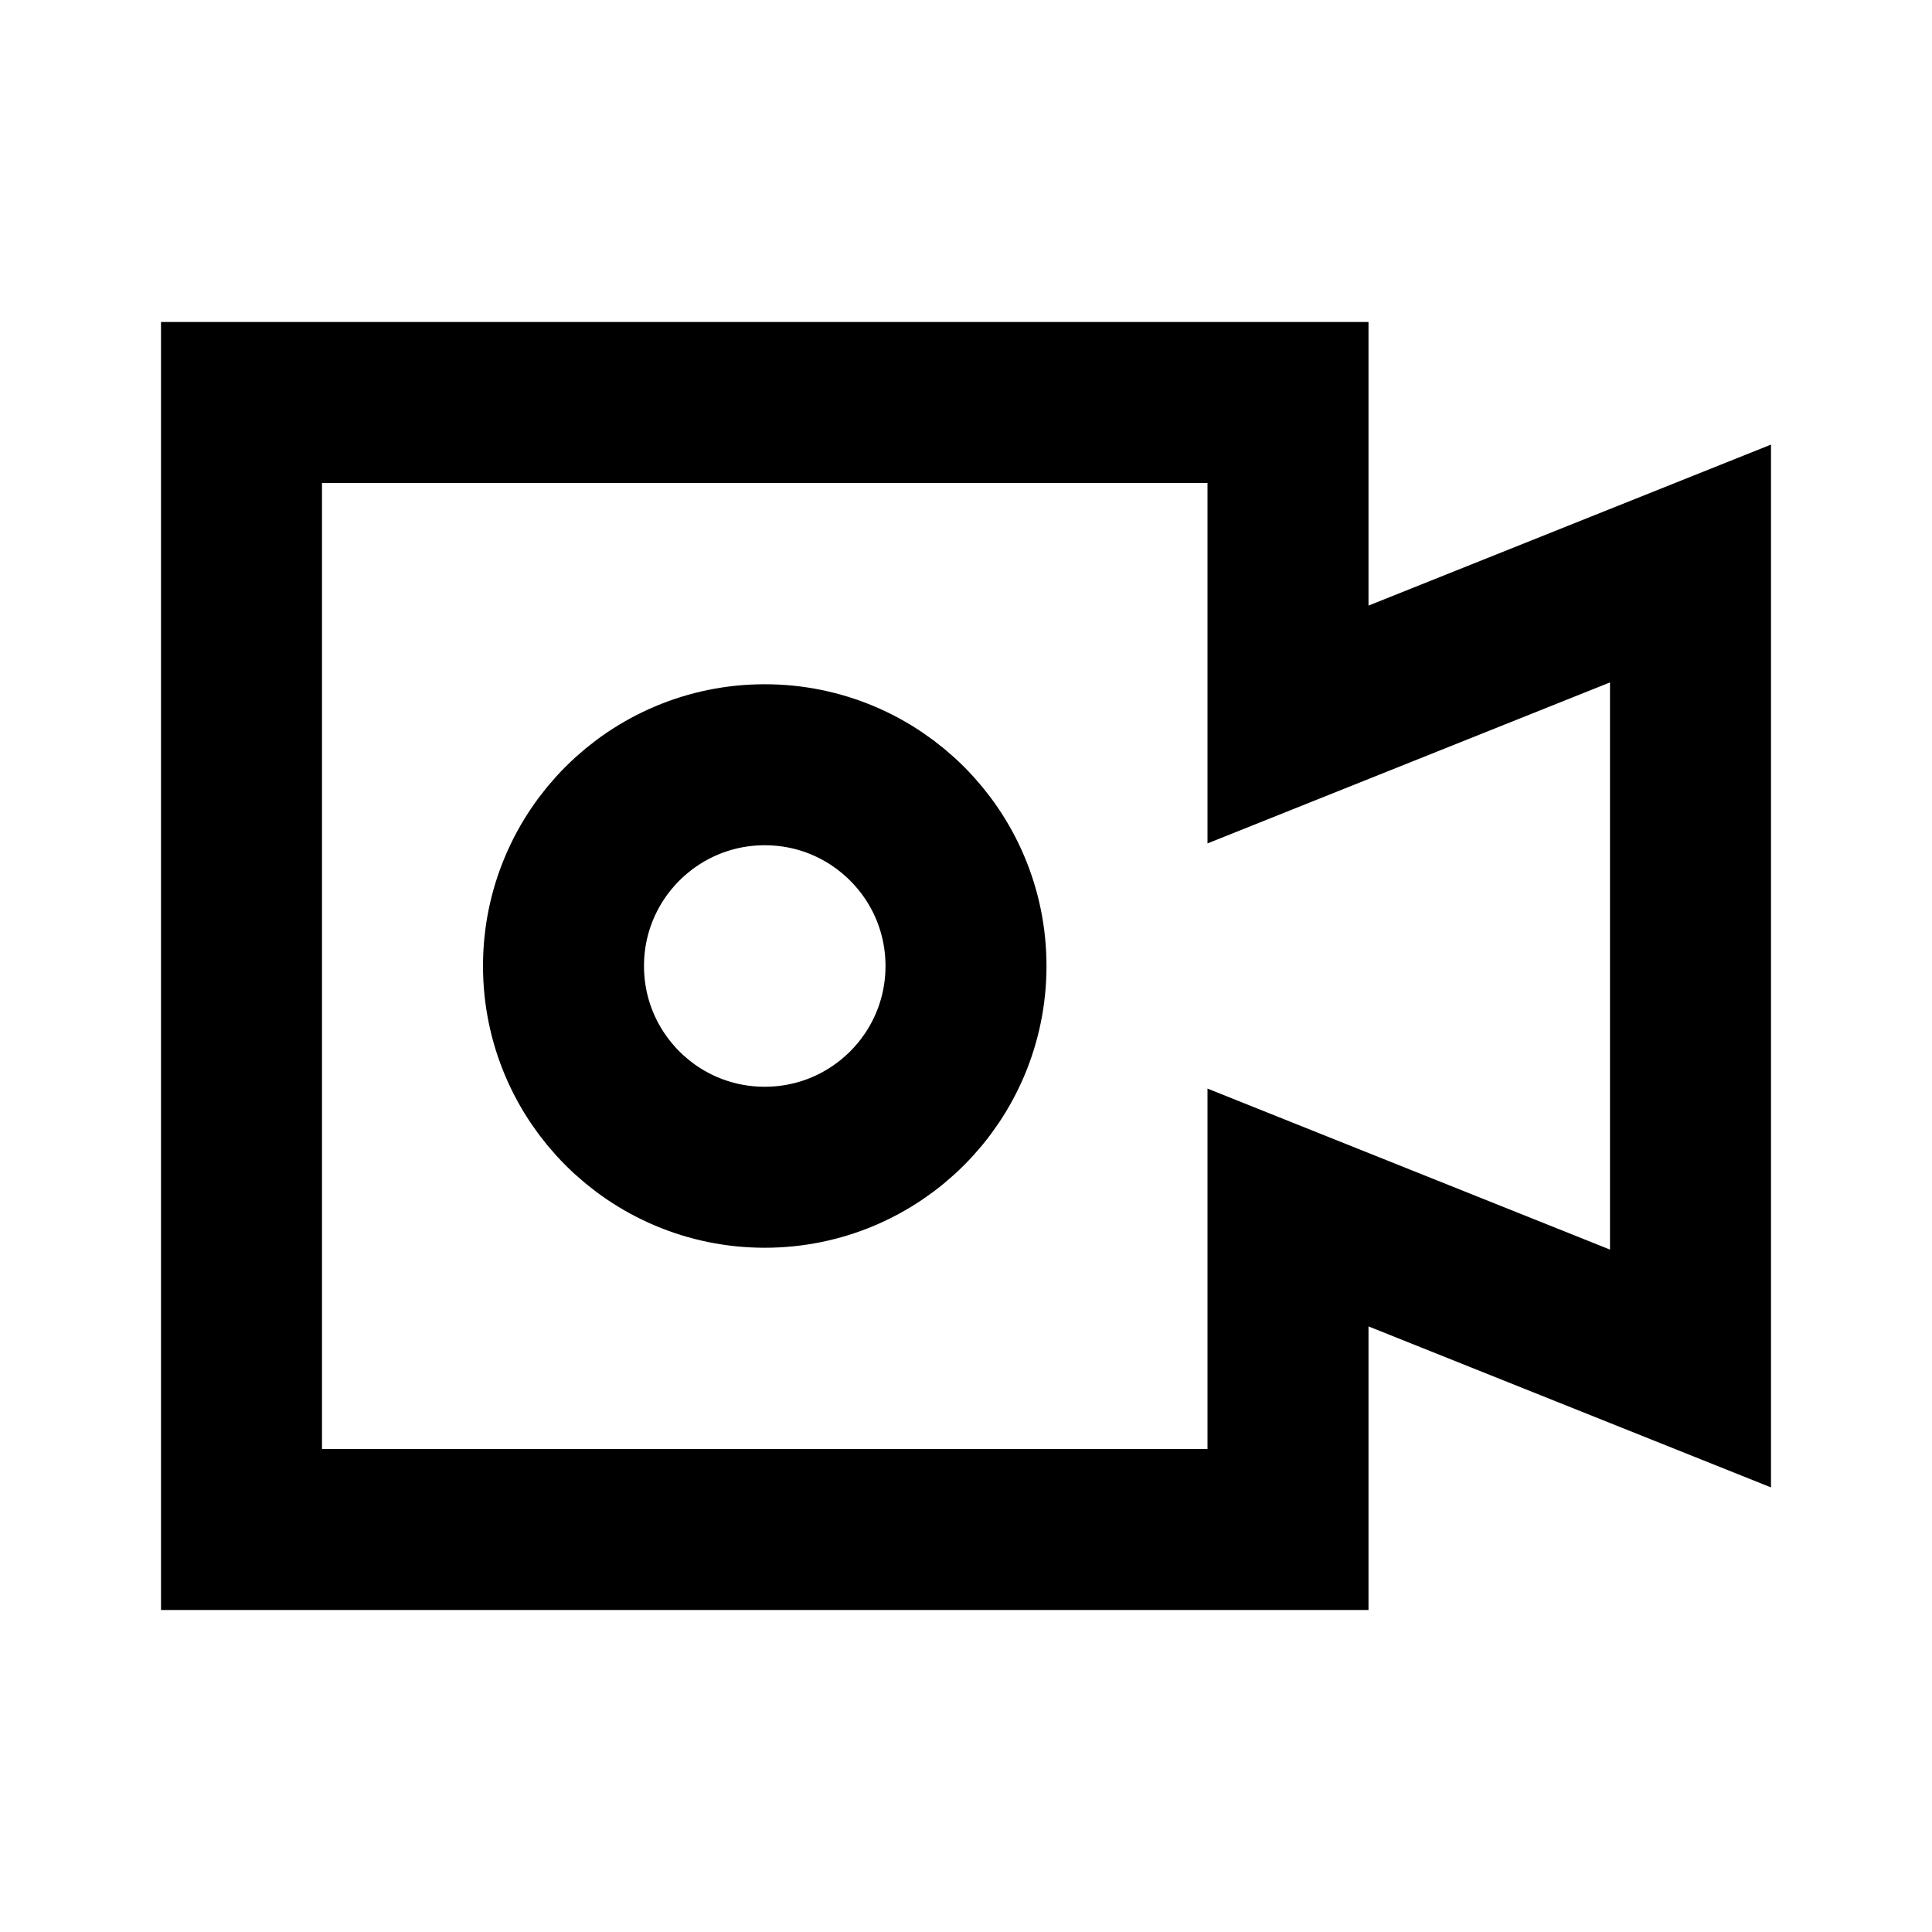<svg width="24" height="24" viewBox="0 0 24 24" fill="none" xmlns="http://www.w3.org/2000/svg">
<path d="M3 5H16V9L21 7V17L16 15V19H3V5Z" stroke="black" stroke-width="2"/>
<path d="M12 12C12 13.381 10.881 14.5 9.5 14.5C8.119 14.5 7 13.381 7 12C7 10.619 8.119 9.5 9.5 9.5C10.881 9.5 12 10.619 12 12Z" stroke="black" stroke-width="2"/>
</svg>
